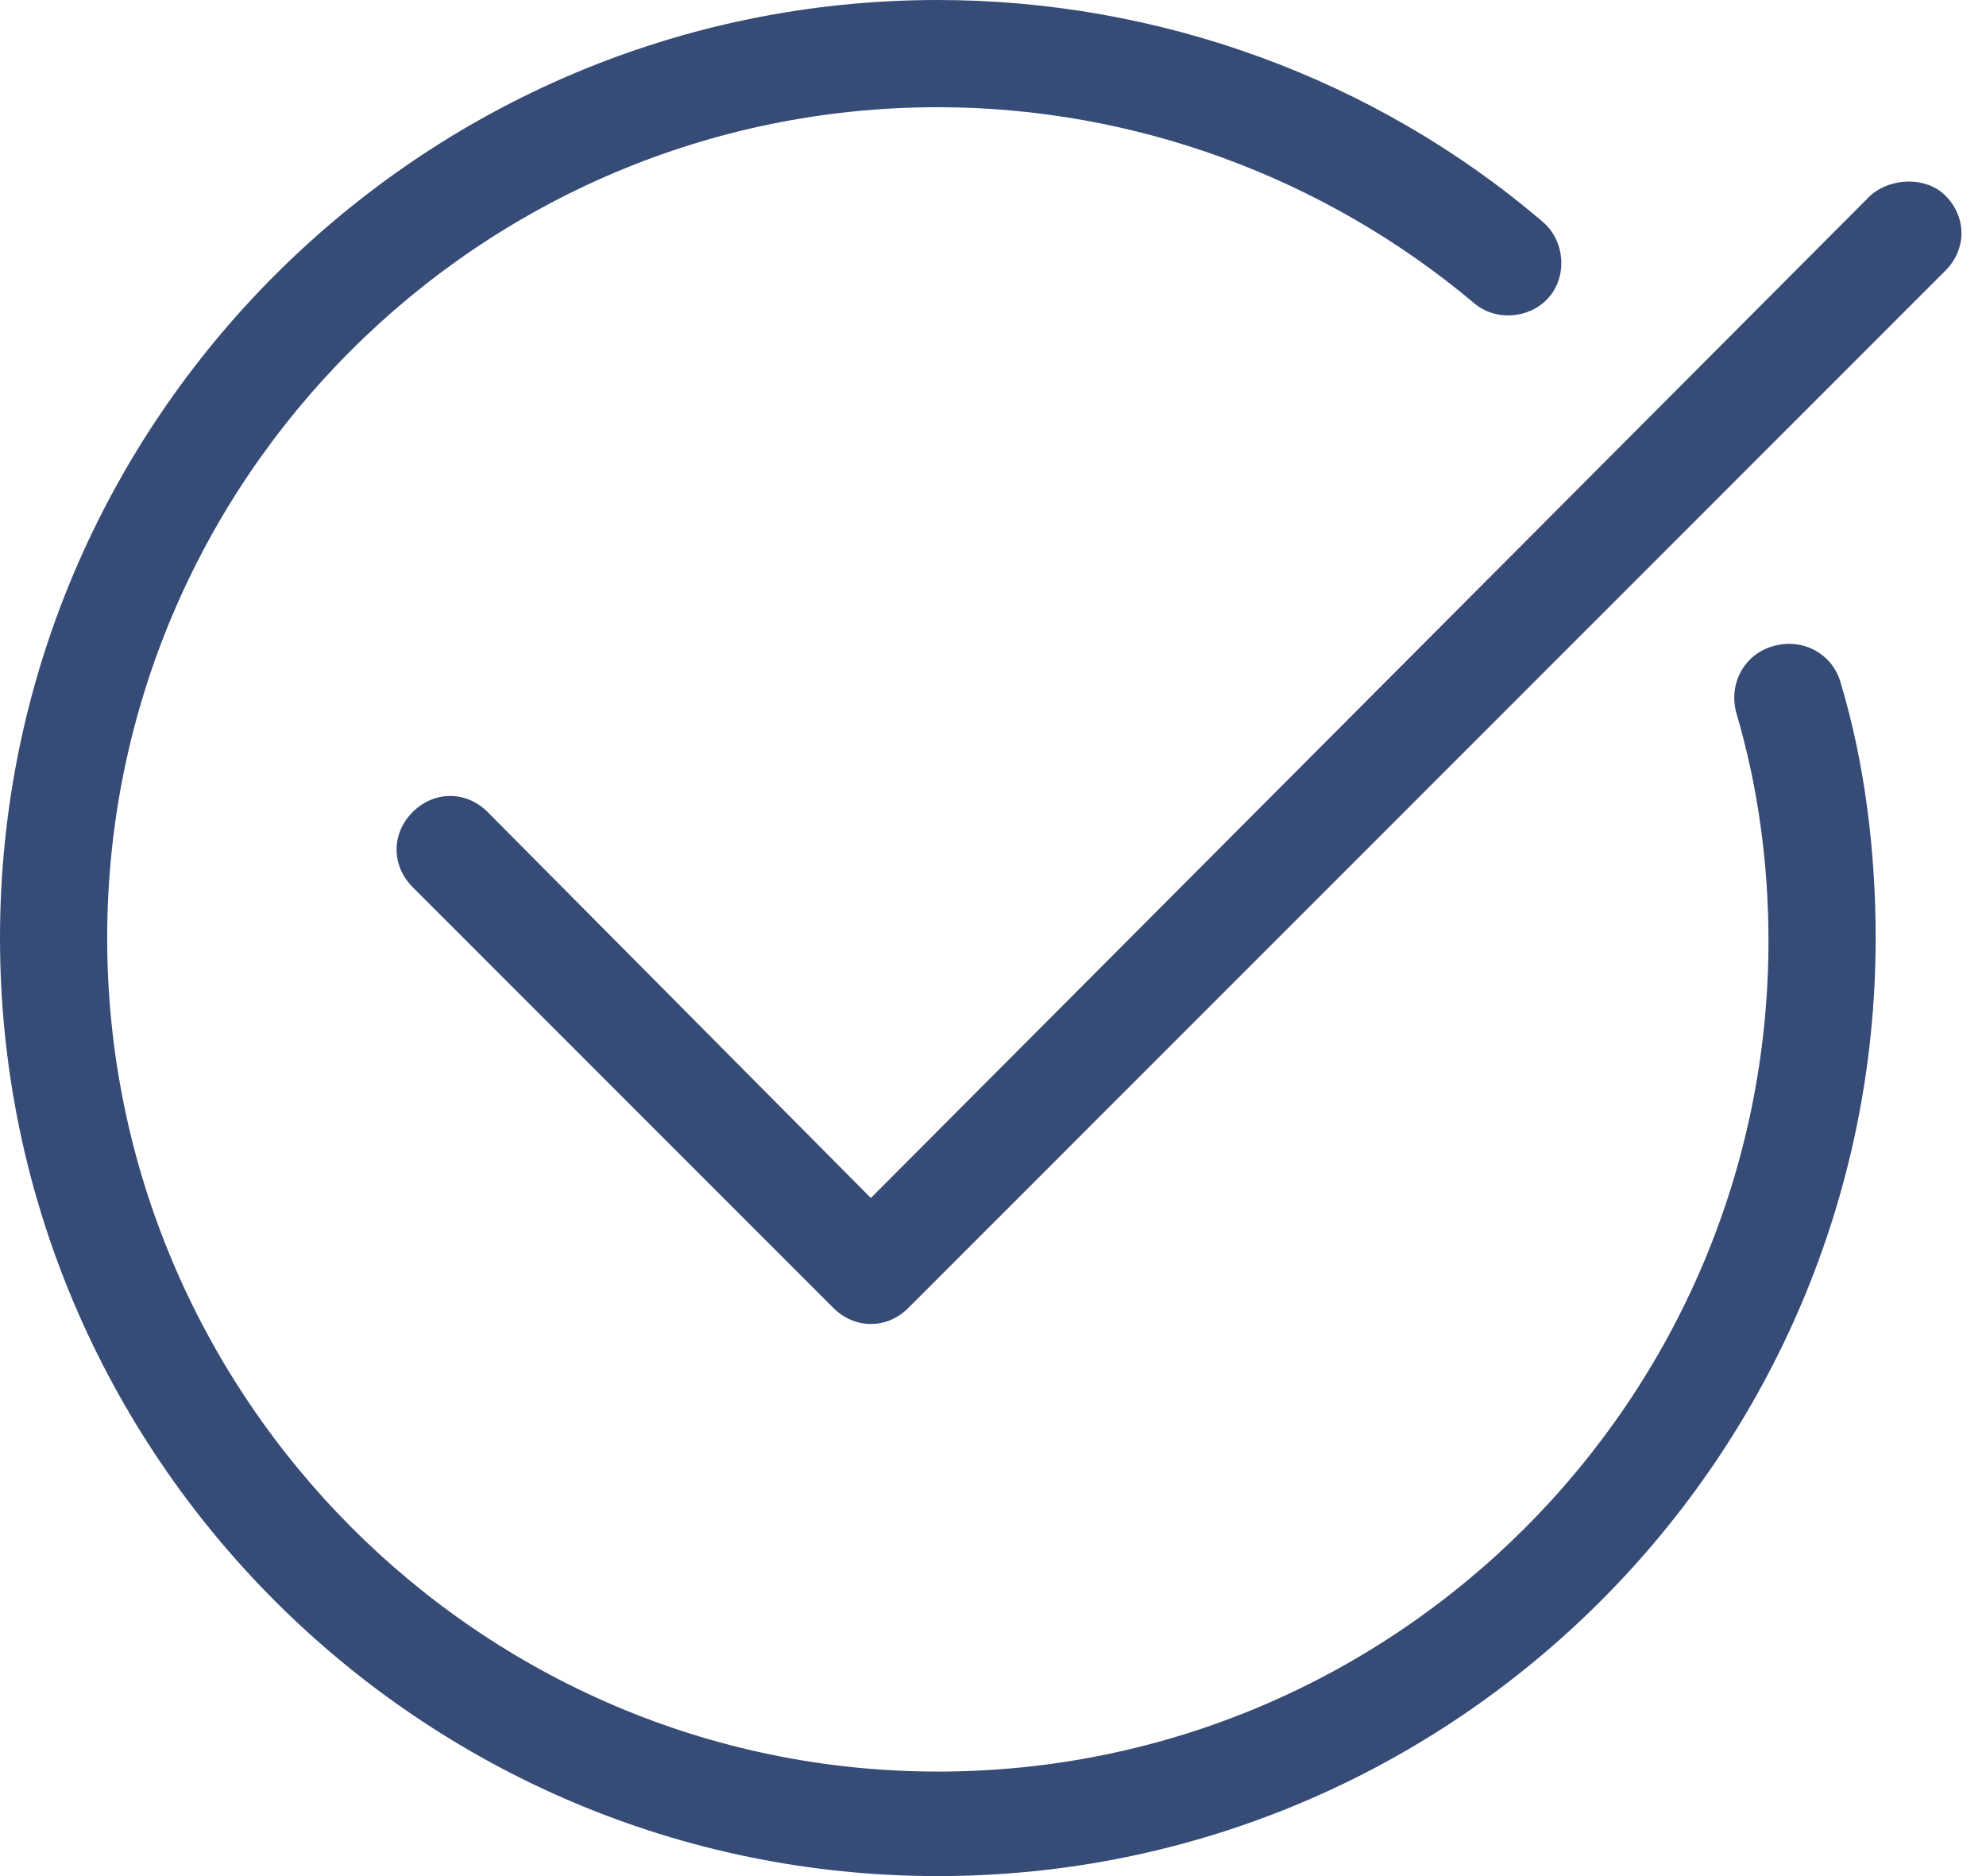 <svg width="36" height="34" viewBox="0 0 36 34" fill="none" xmlns="http://www.w3.org/2000/svg">
<path d="M33.903 3.545L15.786 21.711L8.84 14.717C8.452 14.328 7.869 14.328 7.48 14.717C7.092 15.105 7.092 15.688 7.48 16.077L15.106 23.703C15.3 23.897 15.543 23.994 15.786 23.994C16.029 23.994 16.272 23.897 16.466 23.703L35.264 4.905C35.652 4.517 35.652 3.934 35.264 3.545C34.923 3.205 34.292 3.205 33.903 3.545L33.903 3.545Z" fill="#374B77"/>
<path d="M17 34C26.375 34 34 26.374 34 17C34 15.445 33.806 13.843 33.369 12.385C33.223 11.851 32.689 11.56 32.154 11.706C31.62 11.851 31.329 12.385 31.474 12.92C31.863 14.231 32.057 15.64 32.057 17.049C32.057 25.354 25.306 32.106 17 32.106C8.695 32.105 1.943 25.305 1.943 17C1.943 8.694 8.694 1.943 17 1.943C20.546 1.943 23.994 3.206 26.714 5.488C27.103 5.829 27.735 5.78 28.074 5.391C28.415 5.003 28.366 4.371 27.977 4.031C24.917 1.408 20.983 0 17 0C7.626 0 0 7.626 0 17C0 26.374 7.626 34 17 34L17 34Z" fill="#374B77"/>
</svg>
